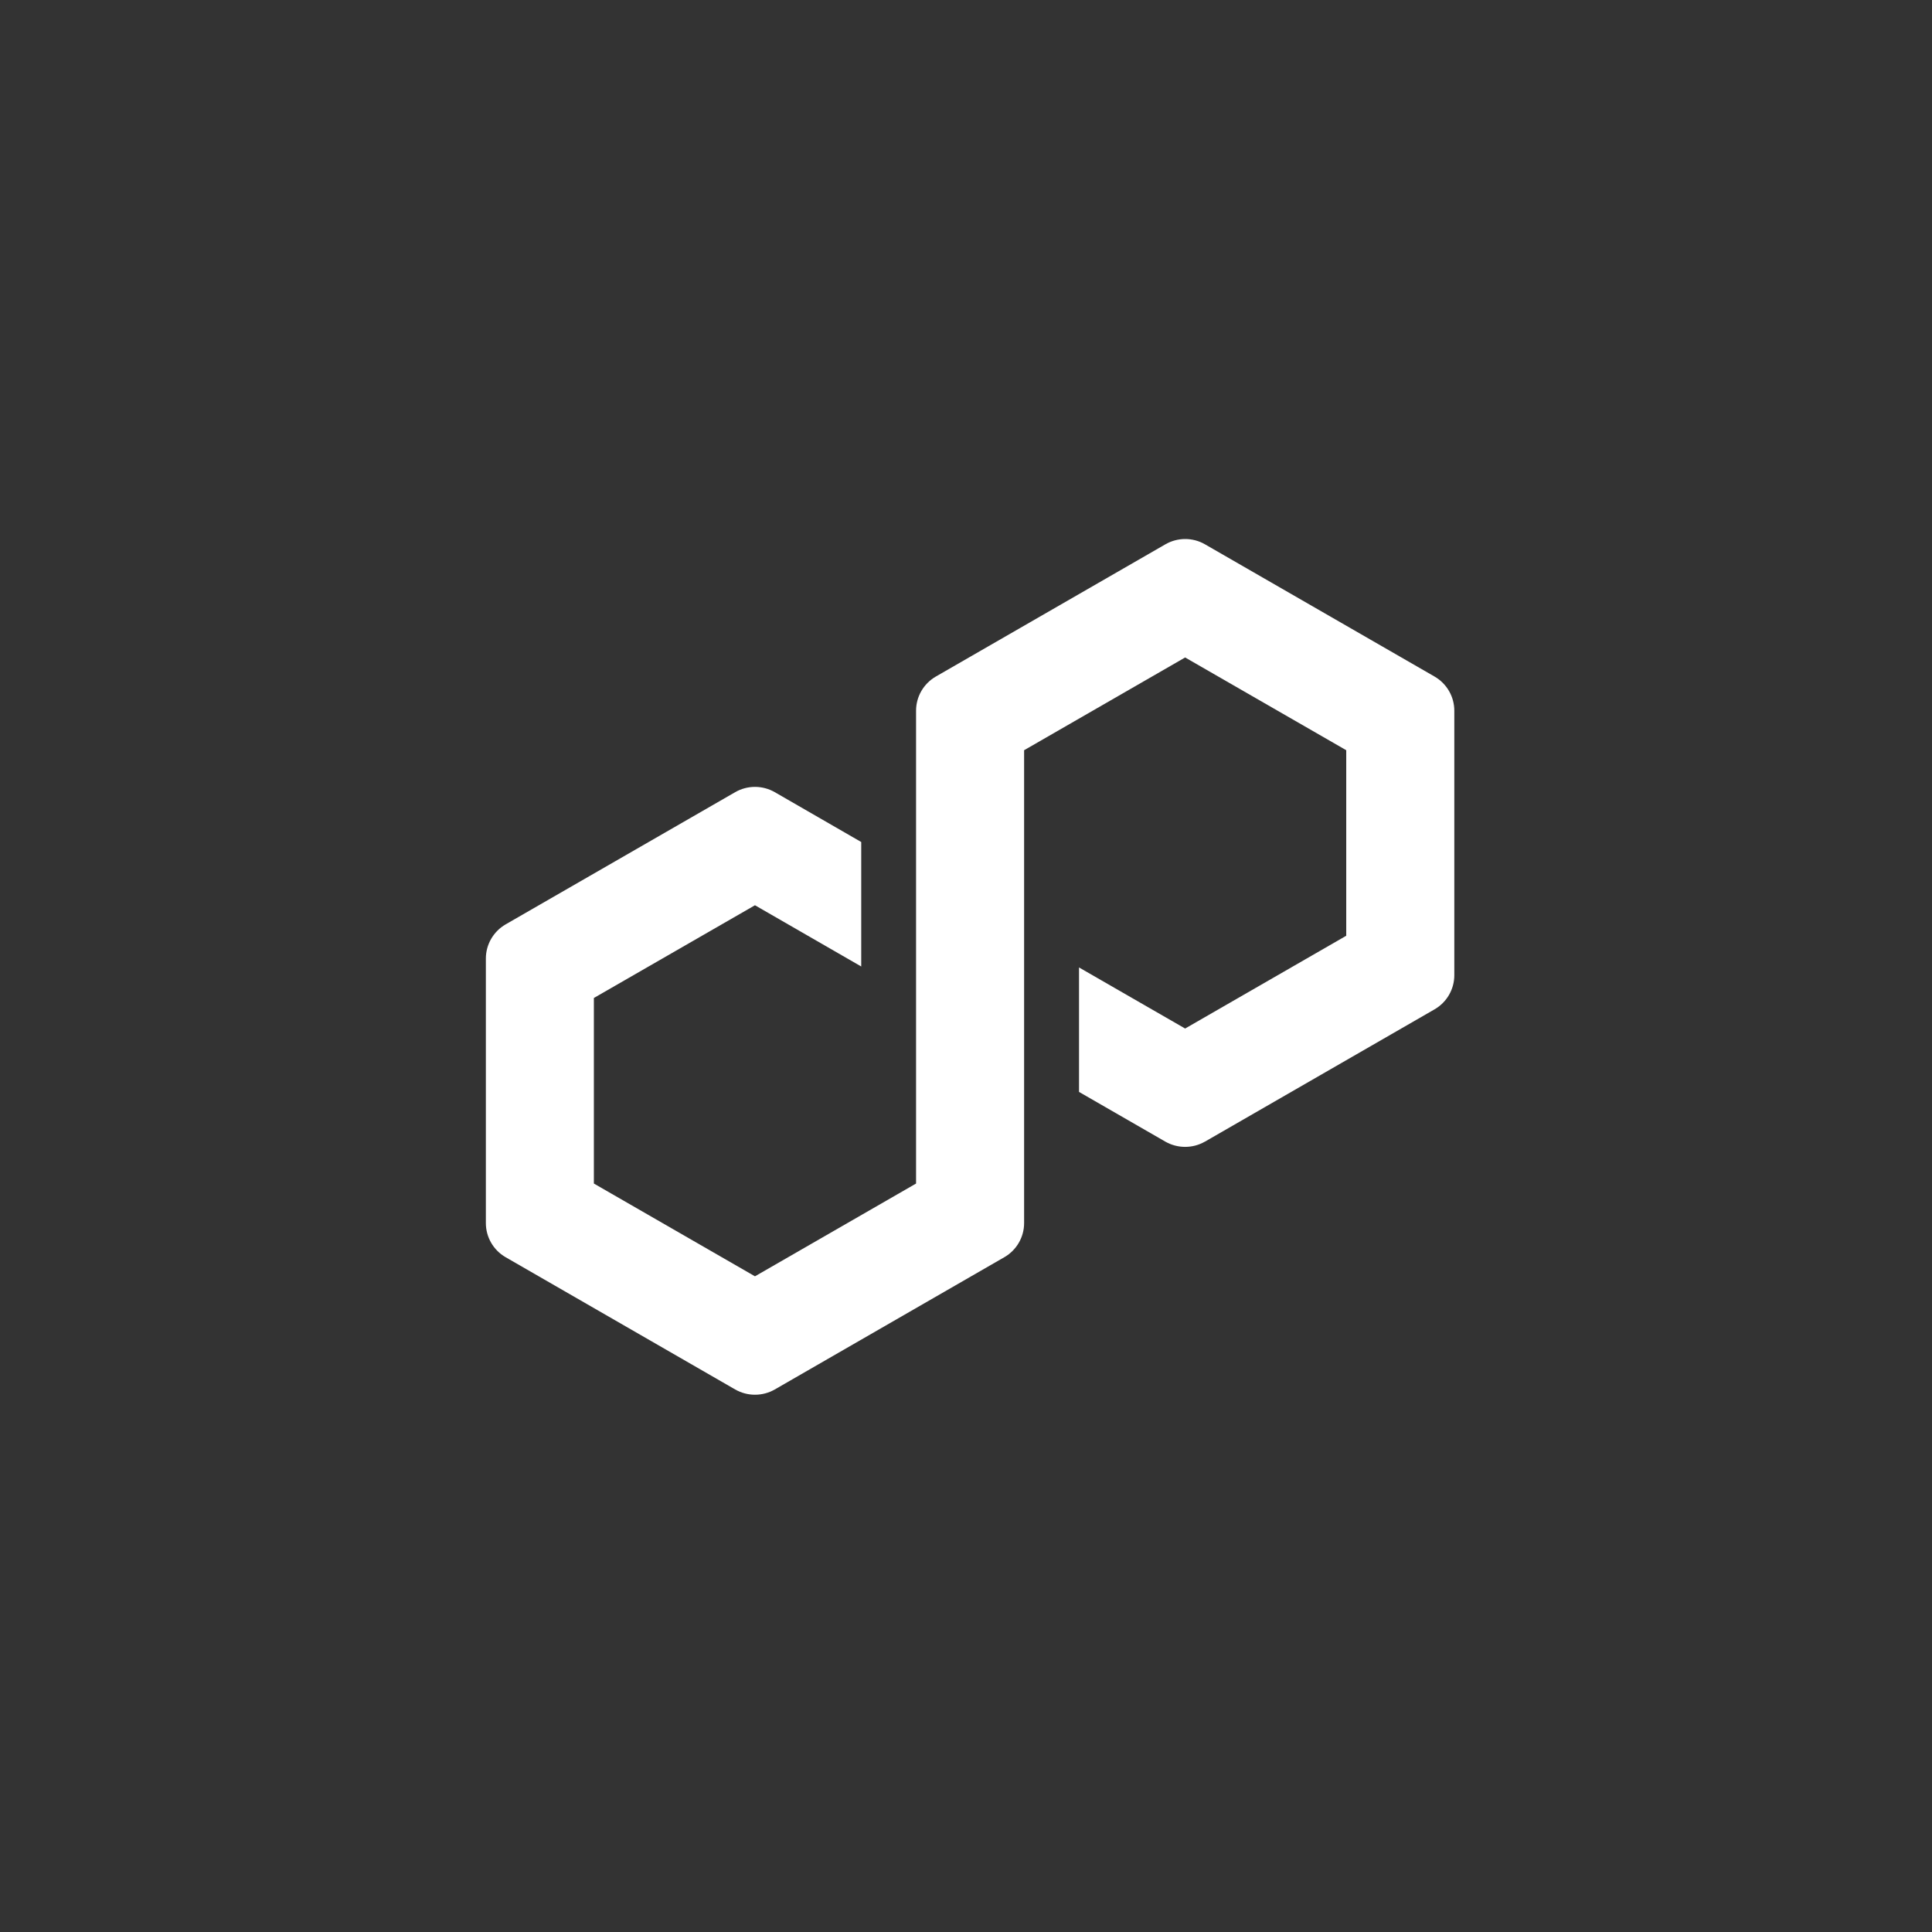 <svg width="52" height="52" viewBox="0 0 52 52" fill="none" xmlns="http://www.w3.org/2000/svg">
<rect x="0" y="0" width="52" height="52" fill="#333333" stroke="none"/>
<g clip-path="url(#clip0_11005_12945)">
<path d="M32.43 30.728L38.612 27.166C38.94 26.977 39.143 26.626 39.143 26.25V19.127C39.143 18.75 38.94 18.4 38.612 18.21L32.43 14.649C32.102 14.46 31.695 14.462 31.369 14.649L25.187 18.21C24.859 18.4 24.656 18.75 24.656 19.127V31.855L20.32 34.352L15.984 31.855V26.861L20.32 24.365L23.18 26.013V22.663L20.851 21.32C20.69 21.228 20.506 21.179 20.32 21.179C20.134 21.179 19.95 21.228 19.79 21.32L13.607 24.881C13.28 25.071 13.077 25.422 13.077 25.798V32.921C13.077 33.297 13.28 33.648 13.607 33.837L19.79 37.399C20.118 37.586 20.523 37.586 20.851 37.399L27.033 33.837C27.361 33.648 27.564 33.297 27.564 32.921V20.192L27.641 20.148L31.898 17.696L36.234 20.192V25.186L31.898 27.683L29.042 26.039V29.389L31.367 30.728C31.695 30.915 32.102 30.915 32.428 30.728H32.43Z" fill="white"/>
</g>
<defs>
<clipPath id="clip0_11005_12945">
<rect width="26.571" height="24" fill="white" transform="translate(13 14)"/>
</clipPath>
</defs>
</svg>
